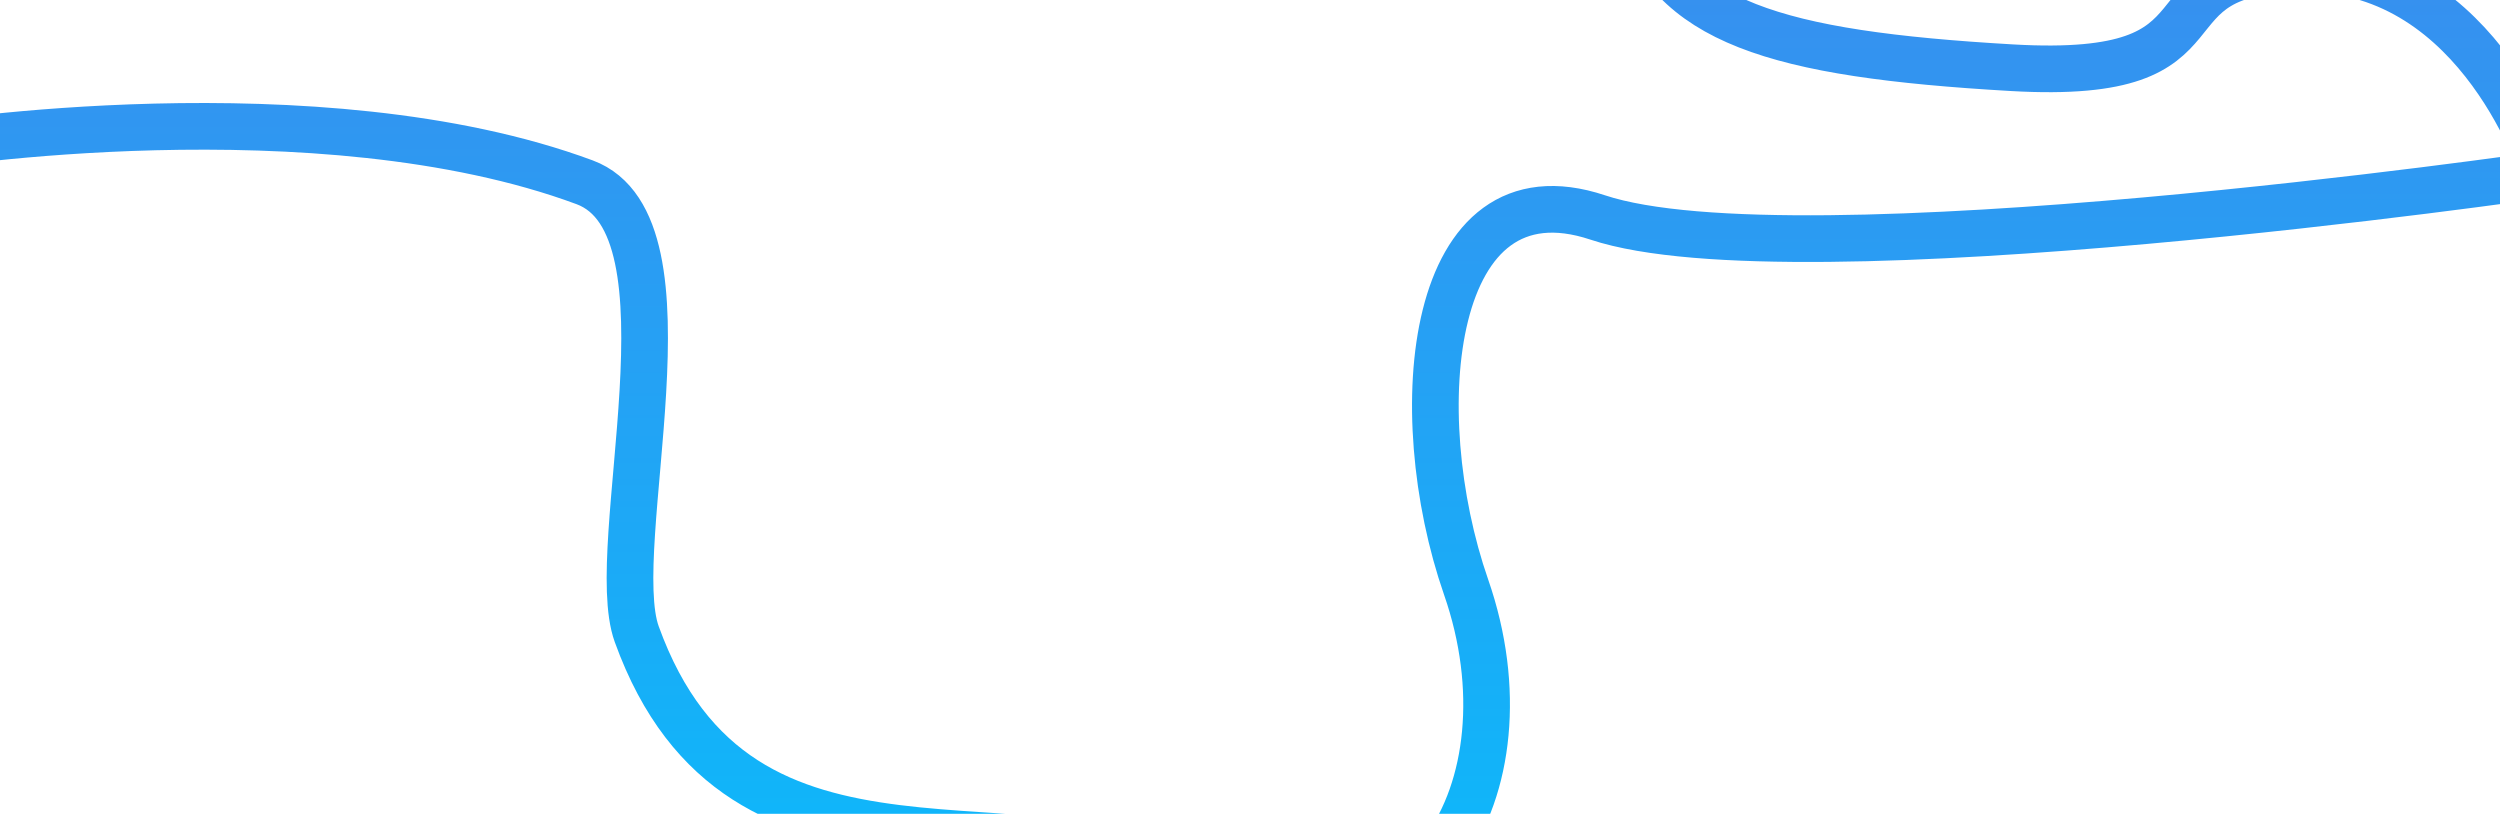 <svg xmlns="http://www.w3.org/2000/svg" xmlns:xlink="http://www.w3.org/1999/xlink" width="1920" height="625" viewBox="0 0 1920 625">
  <defs>
    <style>
      .cls-1 {
        fill: none;
        stroke-linecap: round;
        stroke-linejoin: round;
        stroke-width: 35.84px;
        fill-rule: evenodd;
        stroke: url(#linear-gradient);
      }
    </style>
    <linearGradient id="linear-gradient" x1="948.5" y1="707.469" x2="948.5" y2="-203" gradientUnits="userSpaceOnUse">
      <stop offset="0" stop-color="#0bbafb"/>
      <stop offset="1" stop-color="#4285ec"/>
    </linearGradient>
  </defs>
  <path class="cls-1" d="M-57,112s300.925-48.047,506,28c90.243,33.464,15.668,279.627,40,347,79.625,220.477,302.676,113.092,452,192,147.99,78.2,239.03-72.677,185-228-47-135.117-29.13-327.35,101-284,151.98,50.631,727-33,727-33S1905.87-23.557,1771-24s-44.13,86.515-226,76S1281.37,16.8,1257-69s-18-134-18-134"/>
</svg>
